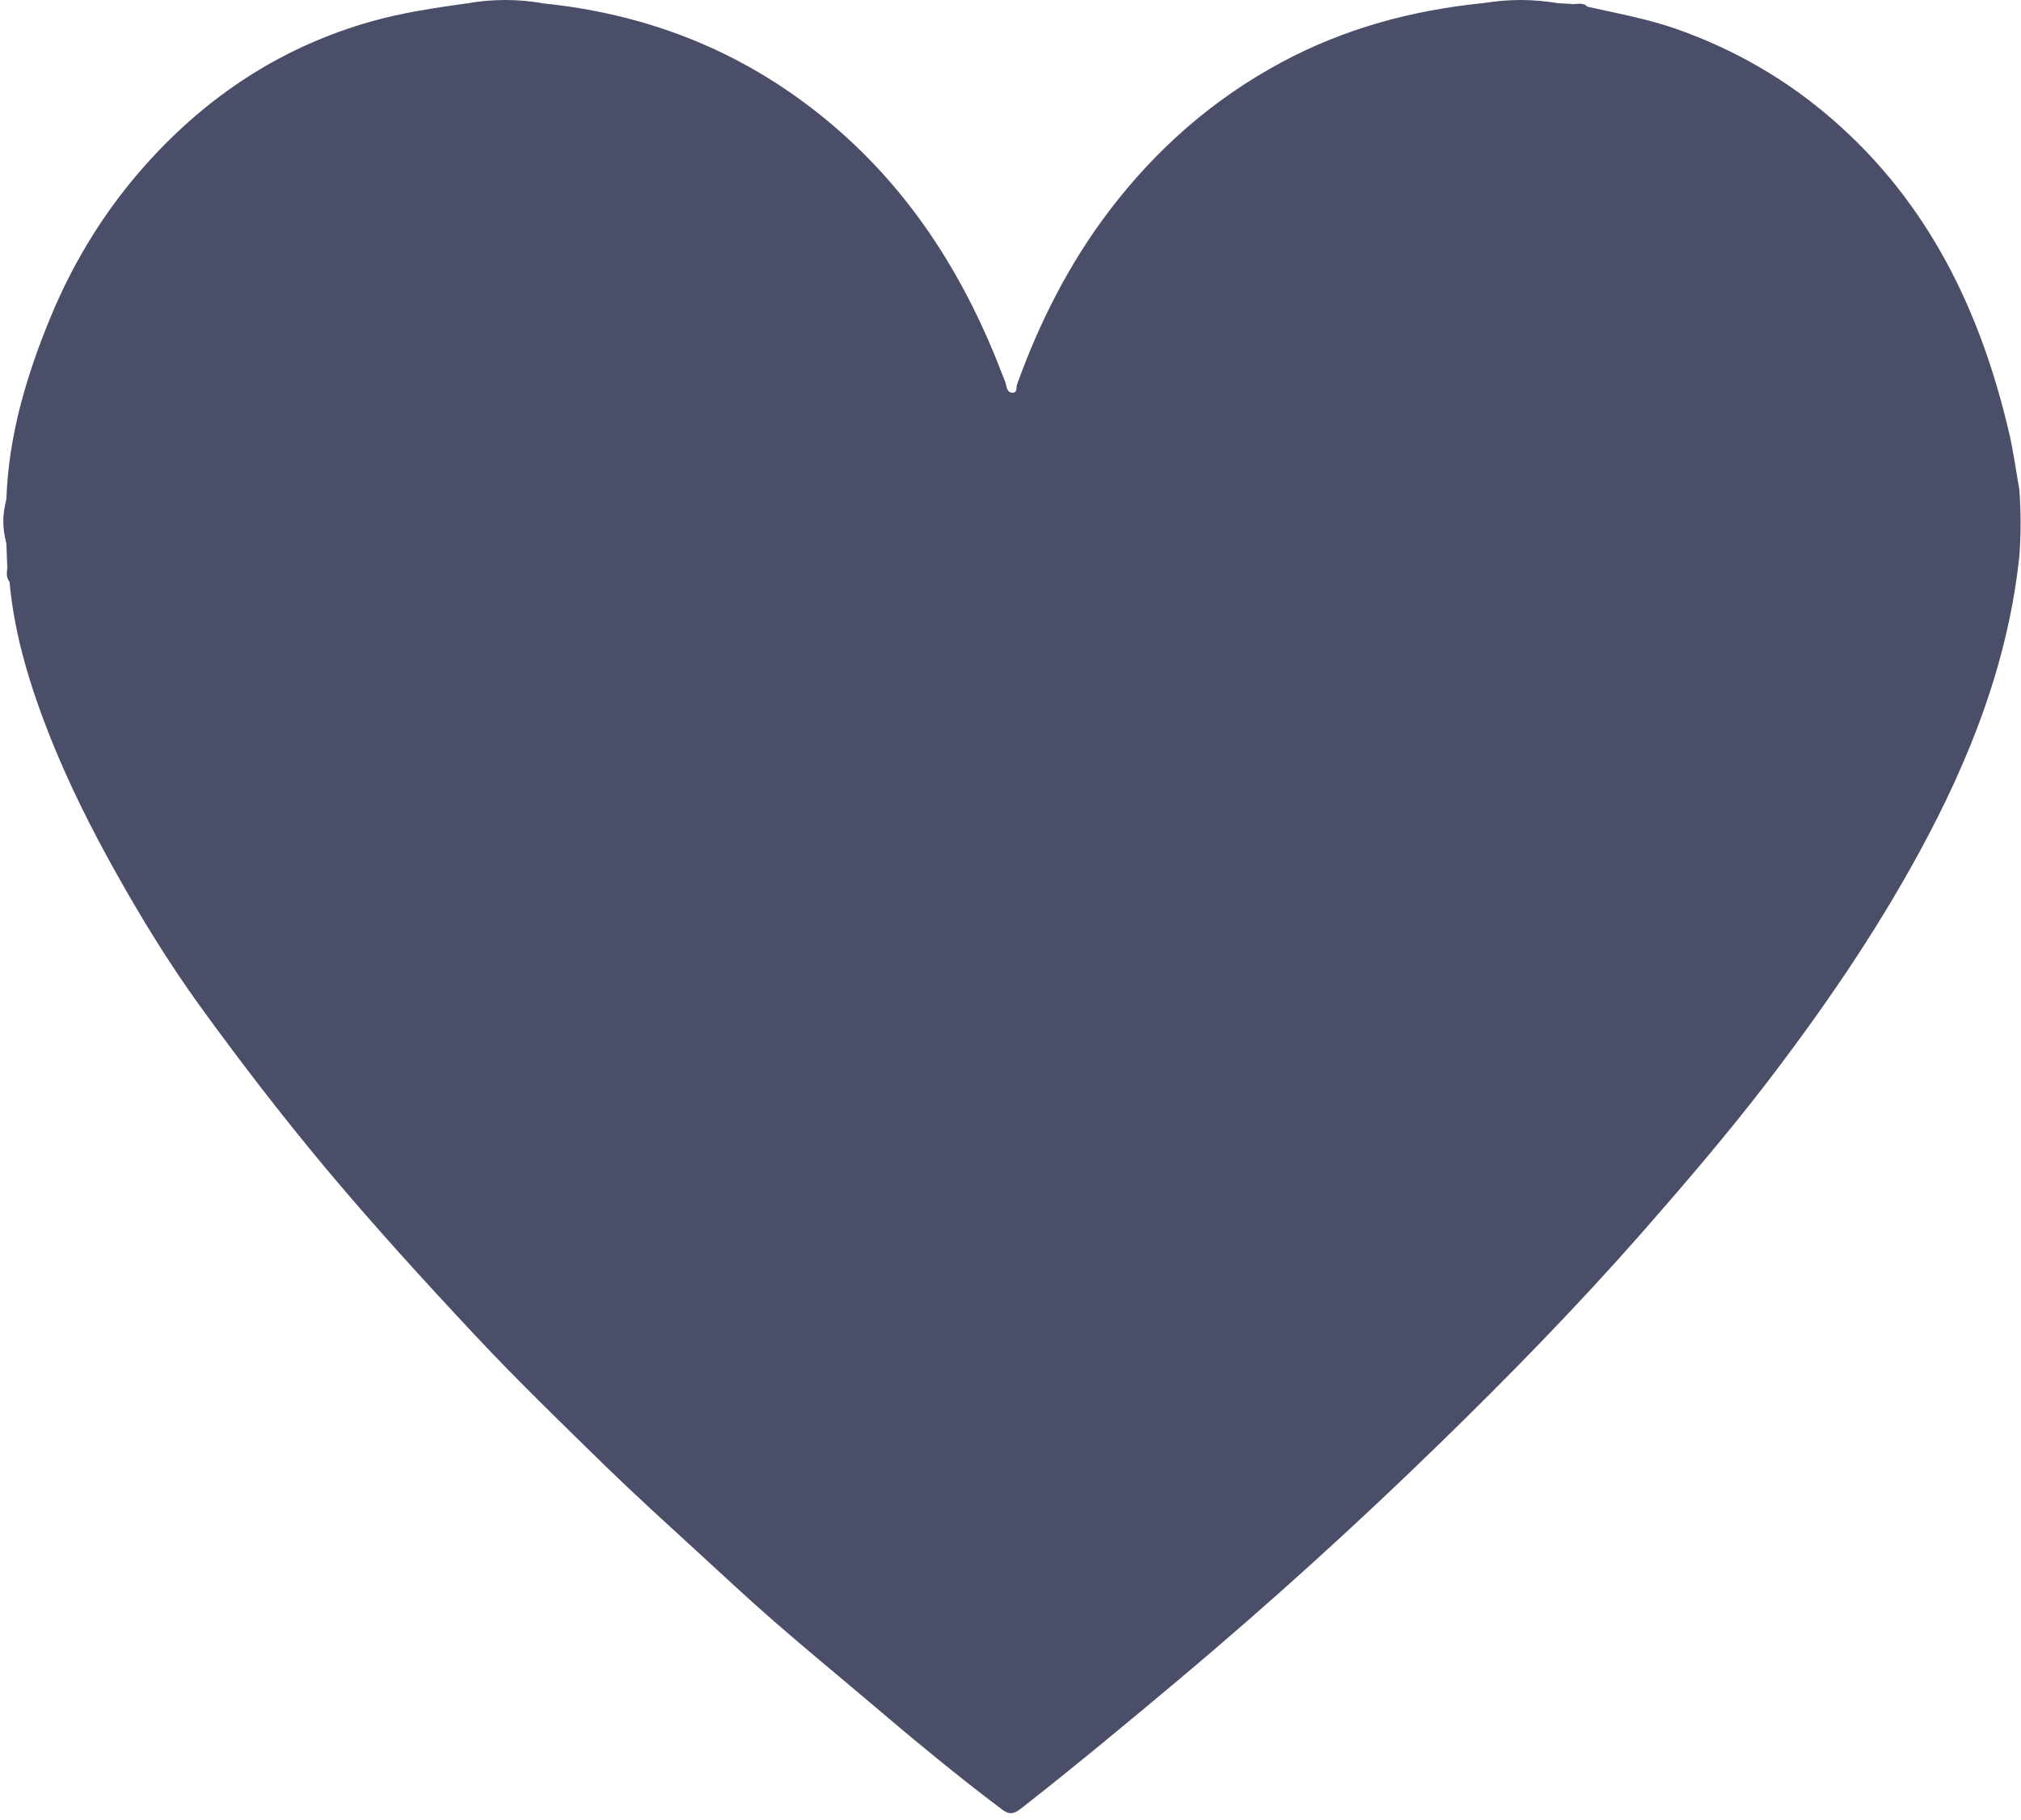 <svg width="271" height="244" viewBox="0 0 271 244" fill="none" xmlns="http://www.w3.org/2000/svg">
<path d="M212.871 0.899C216.918 1.811 221.032 2.544 224.968 3.945C232.662 6.681 239.601 10.684 245.783 16.065C258.614 27.228 265.574 41.683 269.377 57.917C269.978 60.452 270.311 63.054 270.778 65.633C271.001 68.613 271.001 71.593 270.778 74.573C269.266 88.827 264.129 101.859 257.324 114.334C251.365 125.275 244.337 135.482 236.776 145.334C231.573 152.094 226.036 158.565 220.409 164.992C211.603 175.021 202.308 184.539 192.746 193.834C181.671 204.597 170.241 214.96 158.41 224.901C151.339 230.838 144.245 236.731 136.973 242.424C135.995 243.18 135.416 243.402 134.282 242.535C128.367 238.088 122.674 233.373 117.048 228.592C112.6 224.812 108.086 221.12 103.683 217.273C100.169 214.204 96.745 211.002 93.298 207.844C89.273 204.153 85.226 200.483 81.312 196.681C75.397 190.899 69.437 185.139 63.788 179.113C56.872 171.73 50.068 164.258 43.552 156.475C37.659 149.403 32.055 142.131 26.673 134.682C22.582 129.011 18.935 123.051 15.51 116.936C12.263 111.132 9.283 105.194 6.815 99.034C4.124 92.274 1.945 85.336 1.278 78.02C0.944 77.308 1.344 76.485 0.966 75.796C0.922 74.817 0.9 73.861 0.855 72.883C0.633 70.903 0.633 68.924 0.855 66.923C1.144 58.45 3.524 50.445 6.704 42.706C10.017 34.634 14.62 27.317 20.647 20.868C28.741 12.218 38.304 6.147 49.69 2.9C53.937 1.699 58.273 1.054 62.61 0.454C66.012 0.232 69.437 0.232 72.839 0.454C87.405 1.944 100.347 7.192 111.6 16.732C122.407 25.894 129.568 37.458 134.527 50.534C134.66 50.867 134.816 51.179 134.883 51.534C134.994 52.046 135.127 52.602 135.683 52.646C136.462 52.735 136.239 51.935 136.373 51.557C139.375 43.217 143.333 35.39 148.715 28.296C155.03 19.979 162.68 13.263 171.931 8.304C180.337 3.812 189.321 1.388 198.75 0.432C202.152 0.209 205.577 0.209 208.979 0.432C209.535 0.454 210.091 0.499 210.647 0.521C211.314 0.966 212.137 0.499 212.826 0.877L212.871 0.899Z" fill="#4A4E69"/>
<path d="M209.002 0.45C205.599 0.45 202.175 0.45 198.772 0.45C202.175 -0.15 205.599 -0.15 209.002 0.45Z" fill="#4A4E69"/>
<path d="M72.862 0.45C69.46 0.45 66.035 0.45 62.633 0.45C66.035 -0.15 69.46 -0.15 72.862 0.45Z" fill="#4A4E69"/>
<path d="M0.877 66.921C0.877 68.9 0.877 70.879 0.877 72.881C0.299 70.902 0.299 68.922 0.877 66.921Z" fill="#4A4E69"/>
<path d="M212.871 0.896C212.115 0.896 211.359 1.051 210.692 0.54C211.426 0.607 212.226 0.251 212.871 0.896Z" fill="#4A4E69"/>
<path d="M0.988 75.769C1.477 76.459 1.343 77.237 1.299 77.993C0.676 77.326 1.01 76.525 0.988 75.769Z" fill="#4A4E69"/>
</svg>
